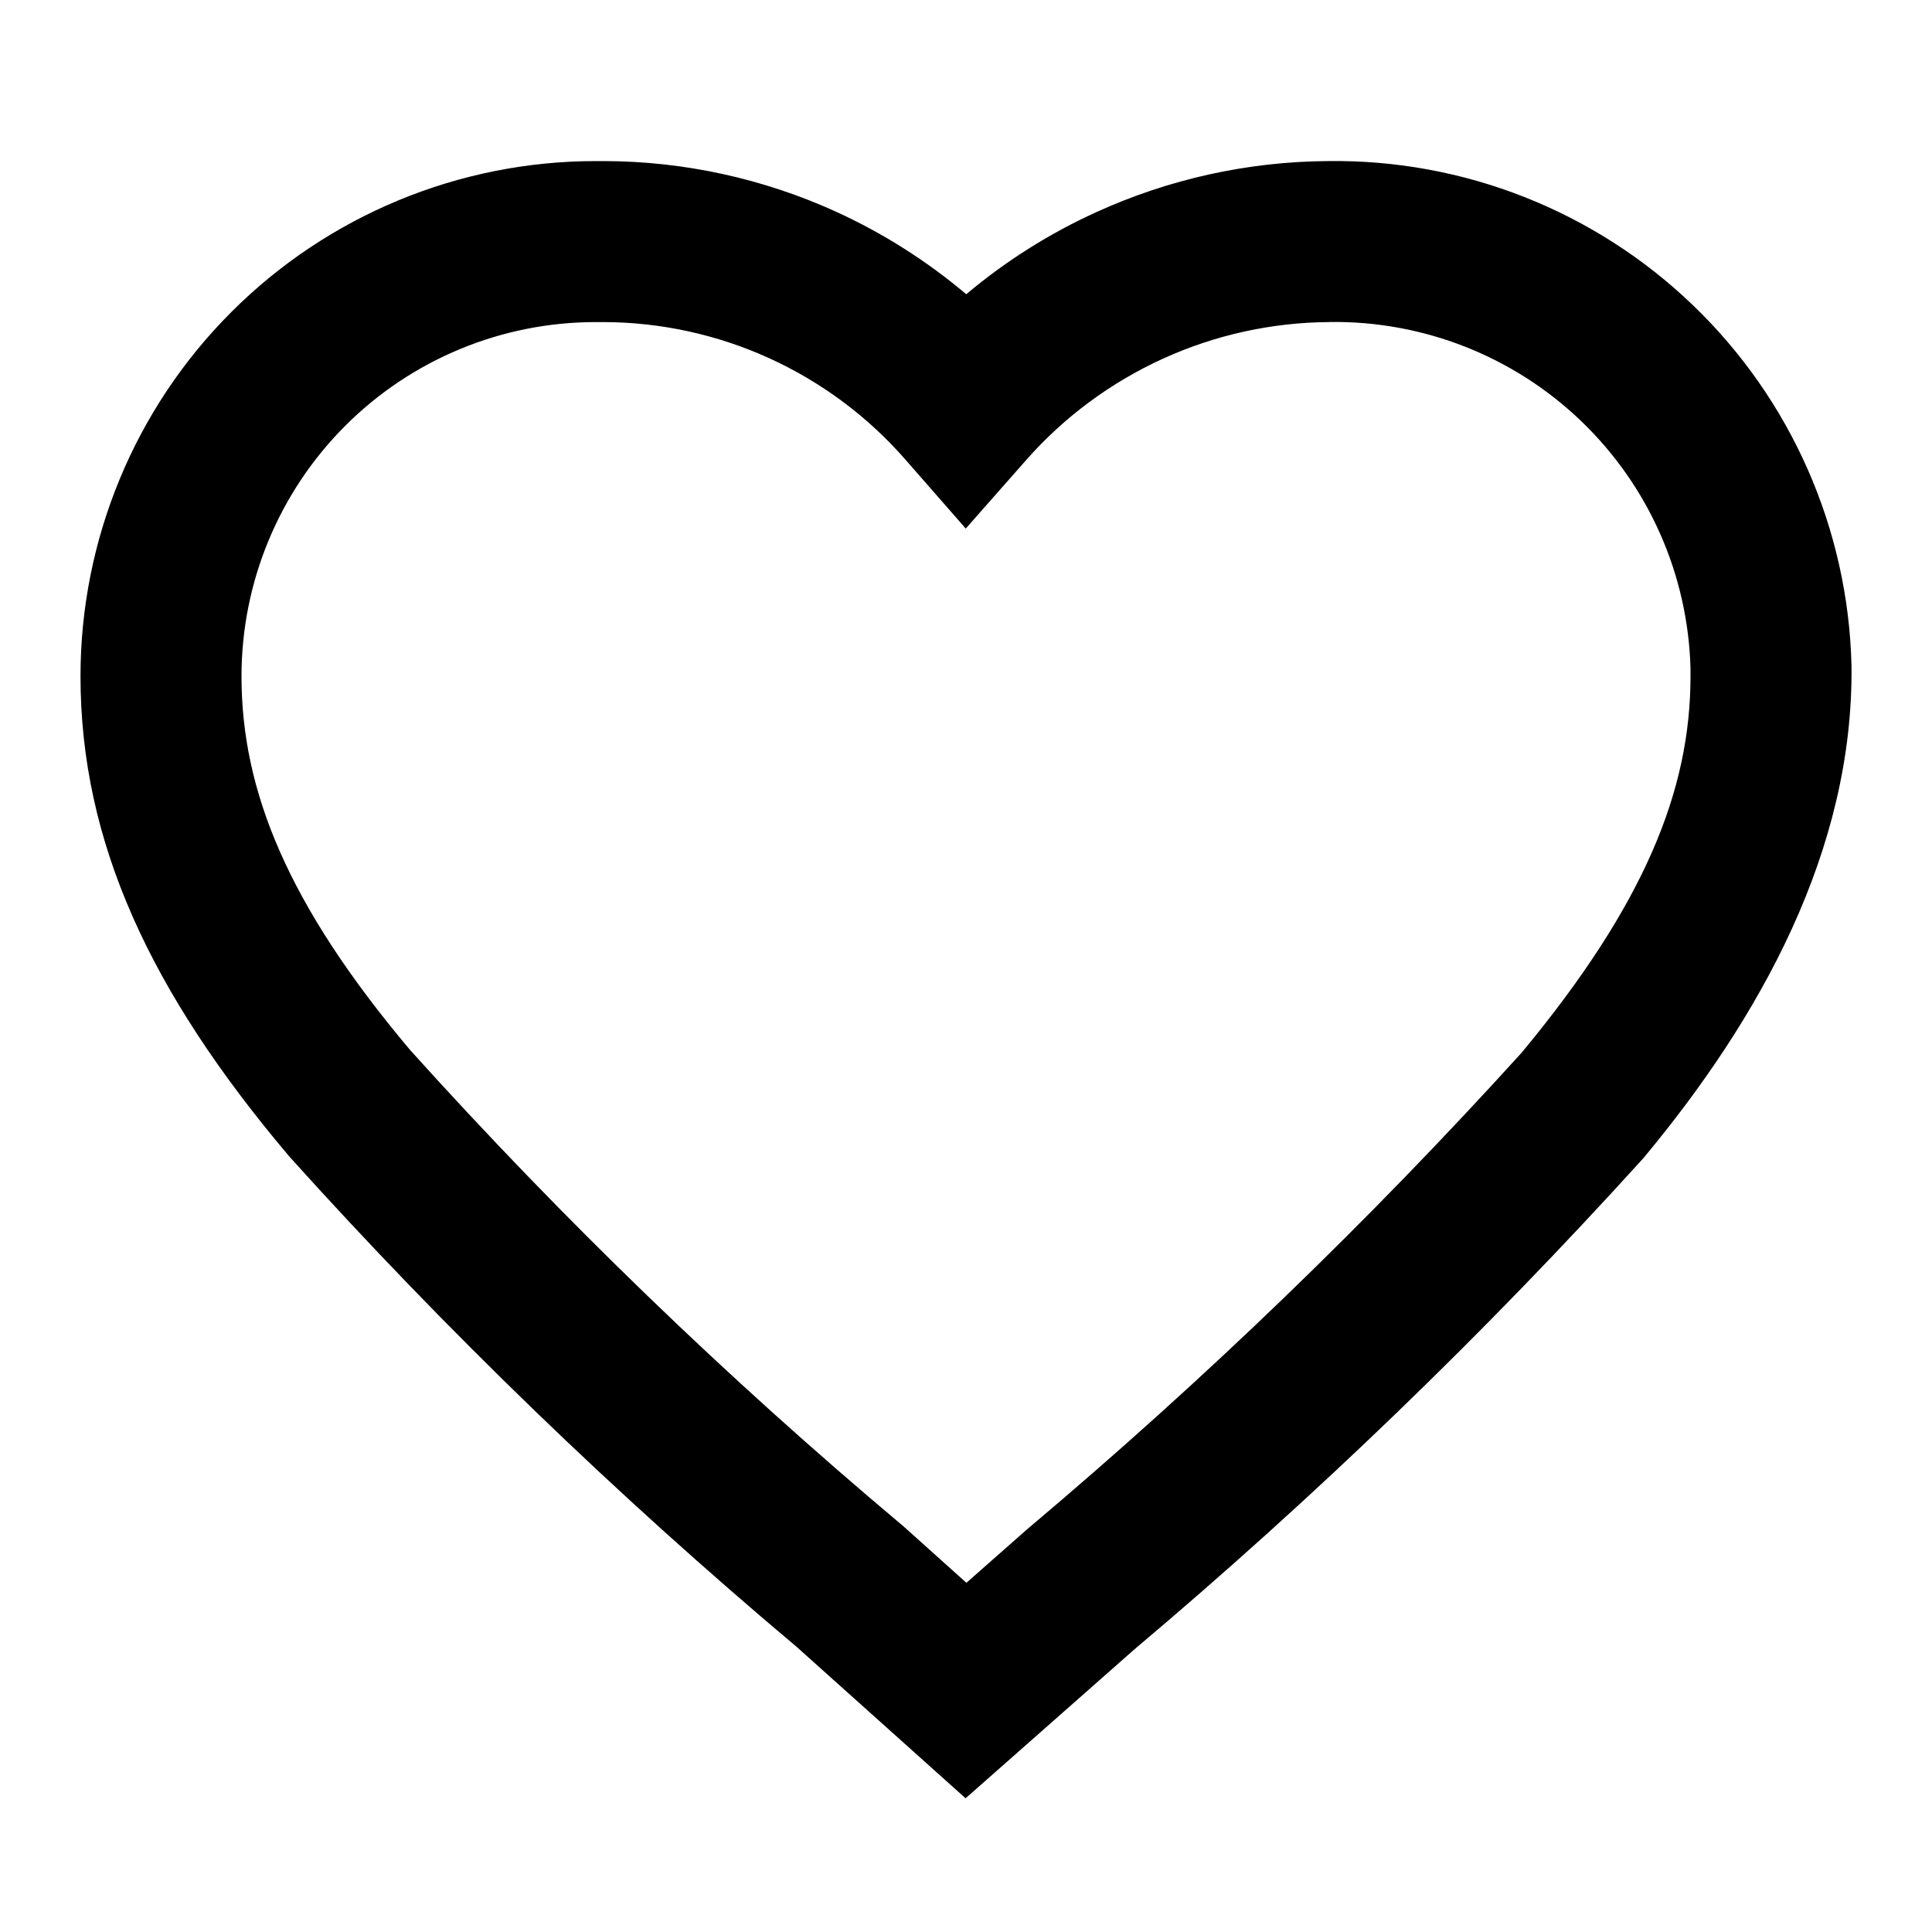 <svg width="24" height="24" viewBox="0 0 24 24" fill="none" xmlns="http://www.w3.org/2000/svg">
<path fill-rule="evenodd" clip-rule="evenodd" d="M19.645 5.234C18.805 4.426 17.68 3.983 16.515 4L16.507 4.001C15.796 4.006 15.093 4.161 14.446 4.456C13.799 4.751 13.22 5.179 12.75 5.712L11.997 6.566L11.247 5.709C10.78 5.174 10.203 4.745 9.556 4.45C8.91 4.156 8.209 4.003 7.499 4.001H7.4C6.233 4.001 5.114 4.464 4.289 5.289C3.464 6.114 3 7.234 3 8.401C3 9.818 3.569 11.233 5.094 13.043C6.988 15.146 9.026 17.115 11.193 18.935L11.206 18.945L12.005 19.662L12.787 18.973L12.796 18.966C14.961 17.141 17.002 15.173 18.904 13.075C20.431 11.233 21 9.817 21 8.401V8.303C20.969 7.142 20.483 6.04 19.645 5.234ZM23 8.267C22.959 6.574 22.252 4.966 21.032 3.793C19.813 2.62 18.18 1.976 16.489 2.001C15.498 2.008 14.519 2.225 13.617 2.636C13.034 2.901 12.491 3.245 12.003 3.655C11.514 3.242 10.97 2.897 10.386 2.63C9.48 2.218 8.498 2.003 7.503 2.001L7.4 2.001C5.703 2.001 4.075 2.675 2.875 3.875C1.674 5.075 1 6.703 1 8.401C1 10.46 1.868 12.322 3.576 14.345L3.586 14.358L3.597 14.37C5.553 16.542 7.657 18.575 9.894 20.456L11.995 22.339L14.093 20.488C16.33 18.603 18.437 16.57 20.401 14.402L20.416 14.386L20.429 14.37C21.858 12.65 23.027 10.565 23 8.267Z" fill="currentColor"/>
</svg>
